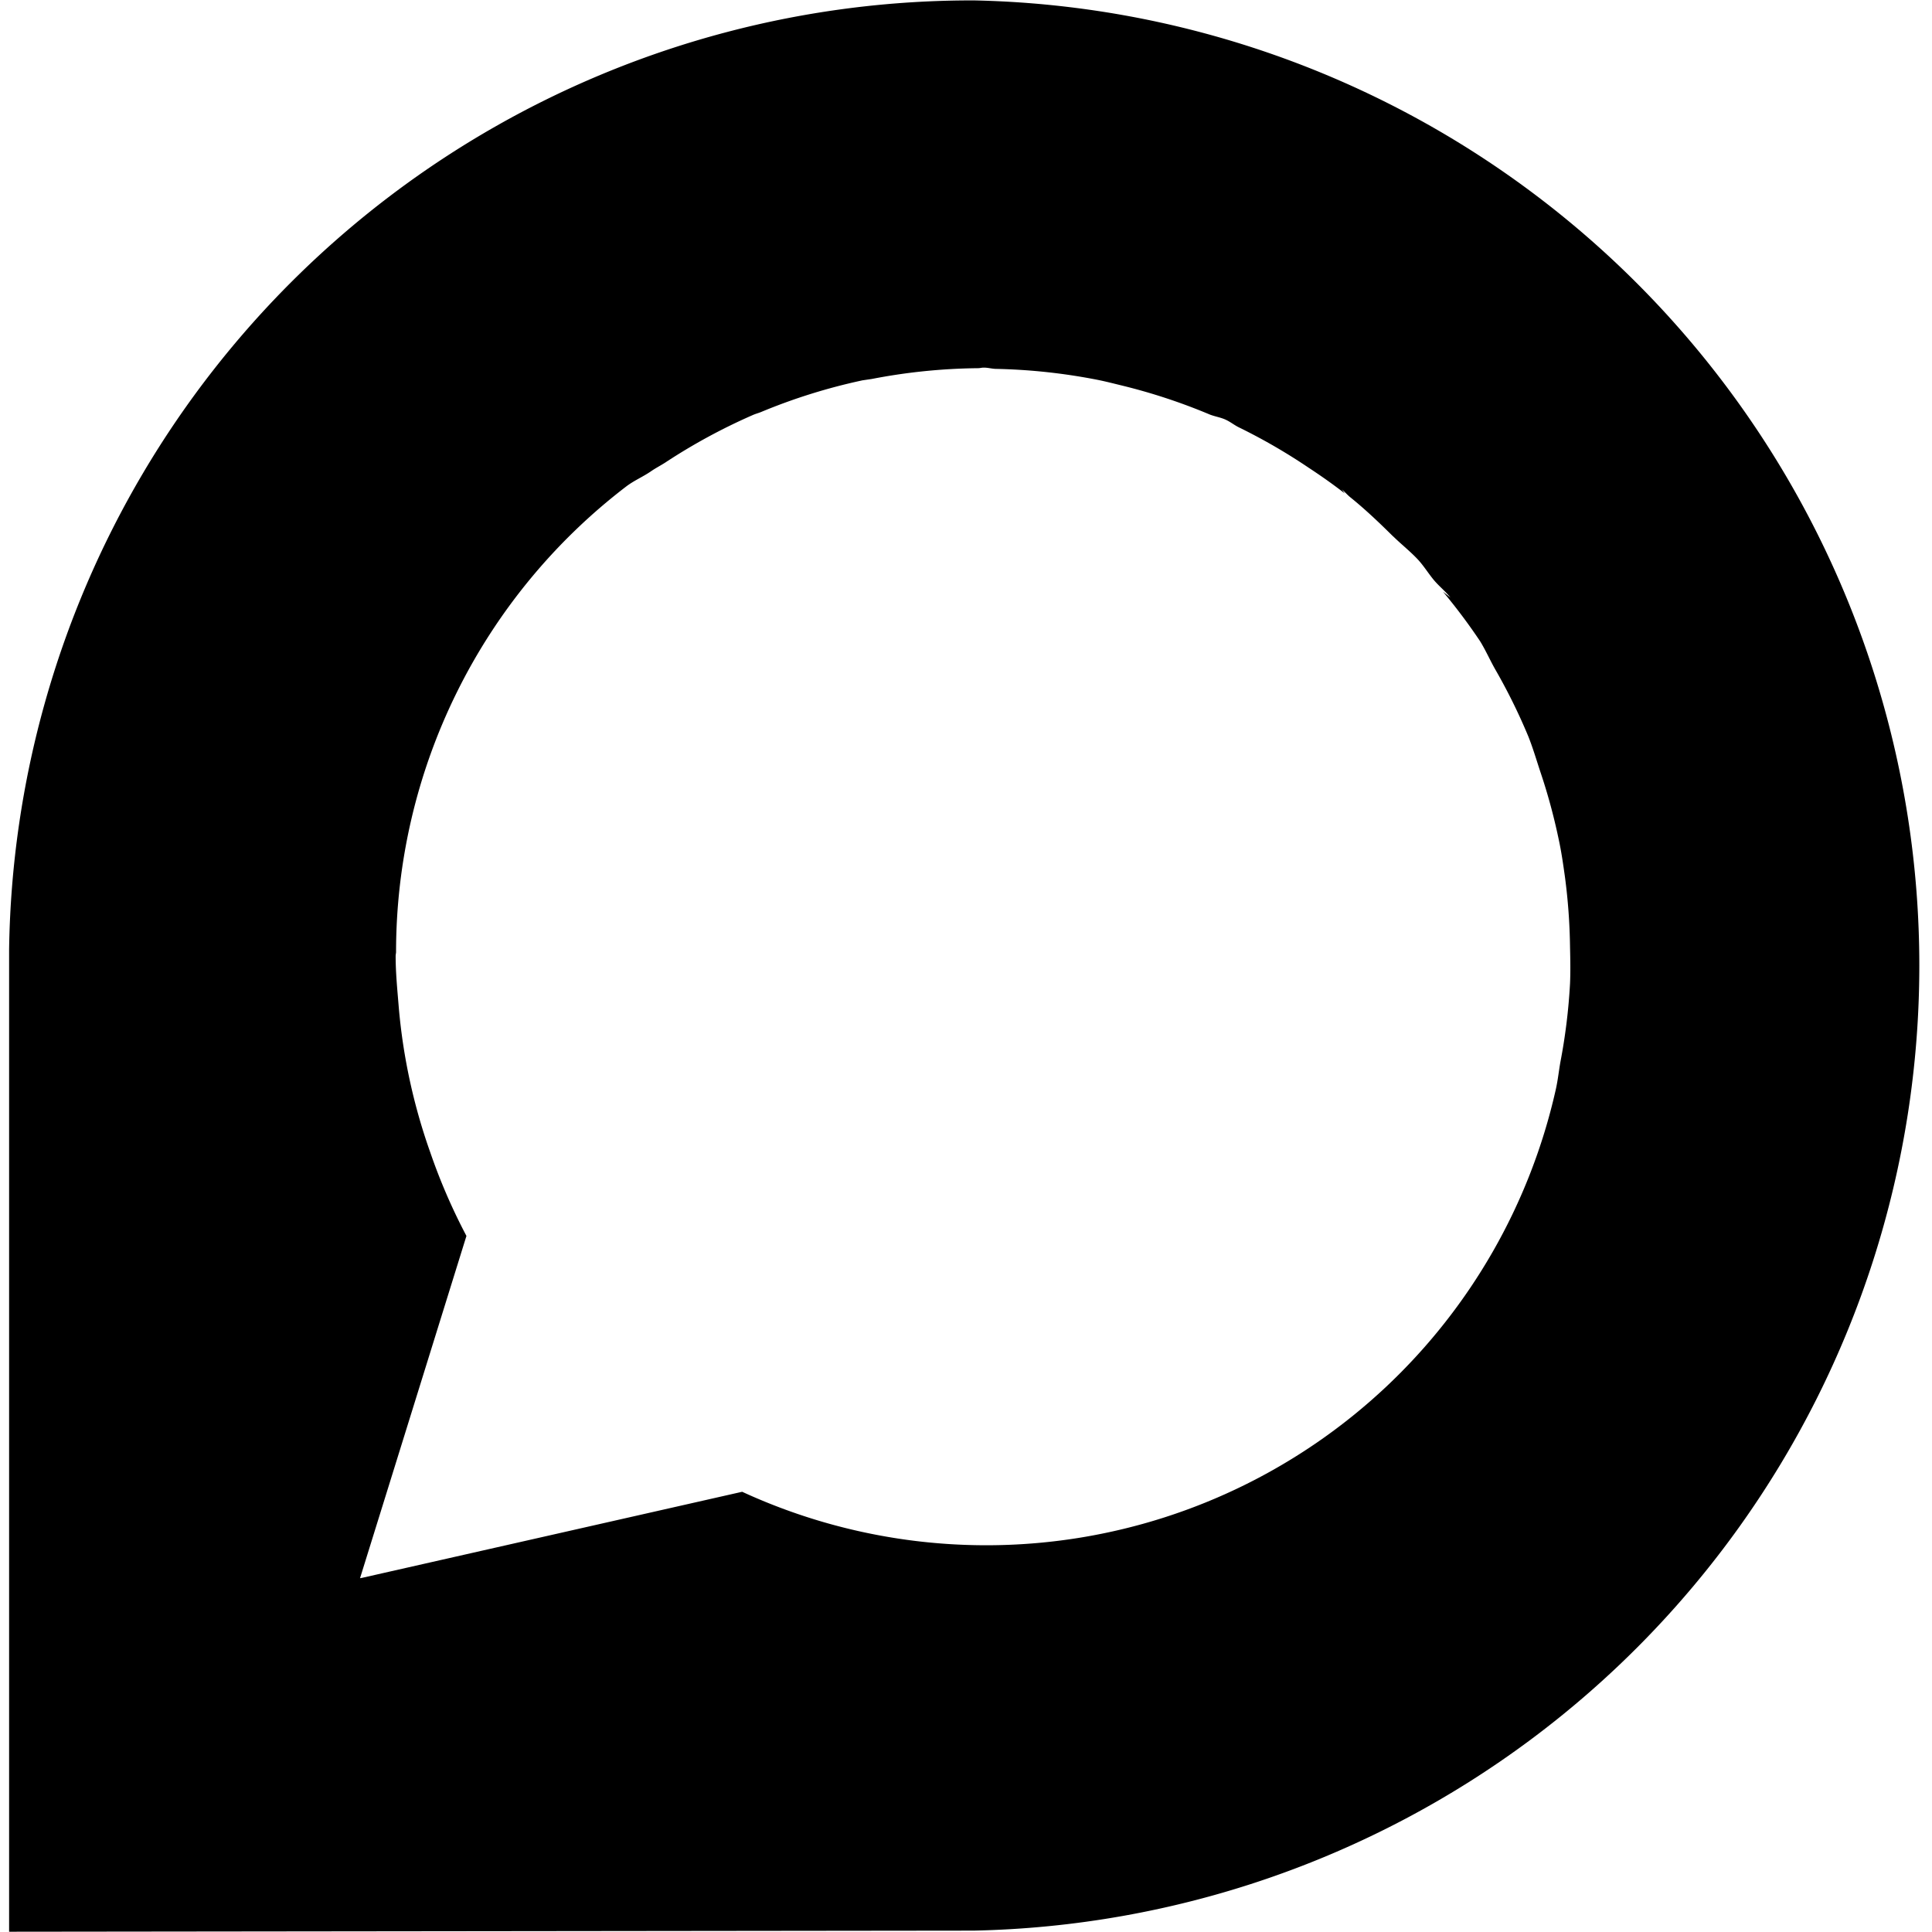 <svg xmlns="http://www.w3.org/2000/svg" viewBox="0 0 14 14"><path d="M7.06.003A6.976 6.976 0 00.066 6.878v7.12l6.99-.008A6.995 6.995 0 007.06.003zm4.317 7.125a4.23 4.23 0 01-.07.569c-.012.069-.019.138-.035.206a4.23 4.23 0 01-5.894 2.907l-2.769.627.012-.004-.012.003.771-2.48a4.259 4.259 0 01-.263-.608 4.22 4.22 0 01-.227-1.044c-.01-.125-.023-.25-.023-.375 0-.01.002-.018.003-.028a4.25 4.25 0 011.668-3.376c.058-.044.122-.07.181-.111.032-.022.067-.04.1-.061a4.245 4.245 0 01.635-.345c.02-.009.04-.014.06-.022a4.21 4.21 0 01.736-.23l.068-.01a4.241 4.241 0 01.77-.078c.013 0 .025-.004.039-.004h.004c.028 0 .055.008.083.009a4.258 4.258 0 01.732.078c.062.012.123.028.185.043a4.232 4.232 0 01.636.21c.036.014.076.02.112.036.038.017.068.043.105.06a4.205 4.205 0 01.497.288c.09.059.175.119.258.183l.006.005c-.008-.01-.013-.02-.022-.03.024.02.042.042.065.06.105.085.203.178.3.274l.014.013c.057.055.12.105.174.163.043.047.075.1.115.148.038.045.083.08.12.127-.018-.016-.038-.029-.056-.045a4.236 4.236 0 01.27.36c.042.068.073.14.112.208a4.245 4.245 0 01.238.483c.033.083.058.168.086.253a4.252 4.252 0 01.133.488c.02.091.033.182.046.275a4.253 4.253 0 01.037.507c.002.09.004.178 0 .268z"/></svg>
